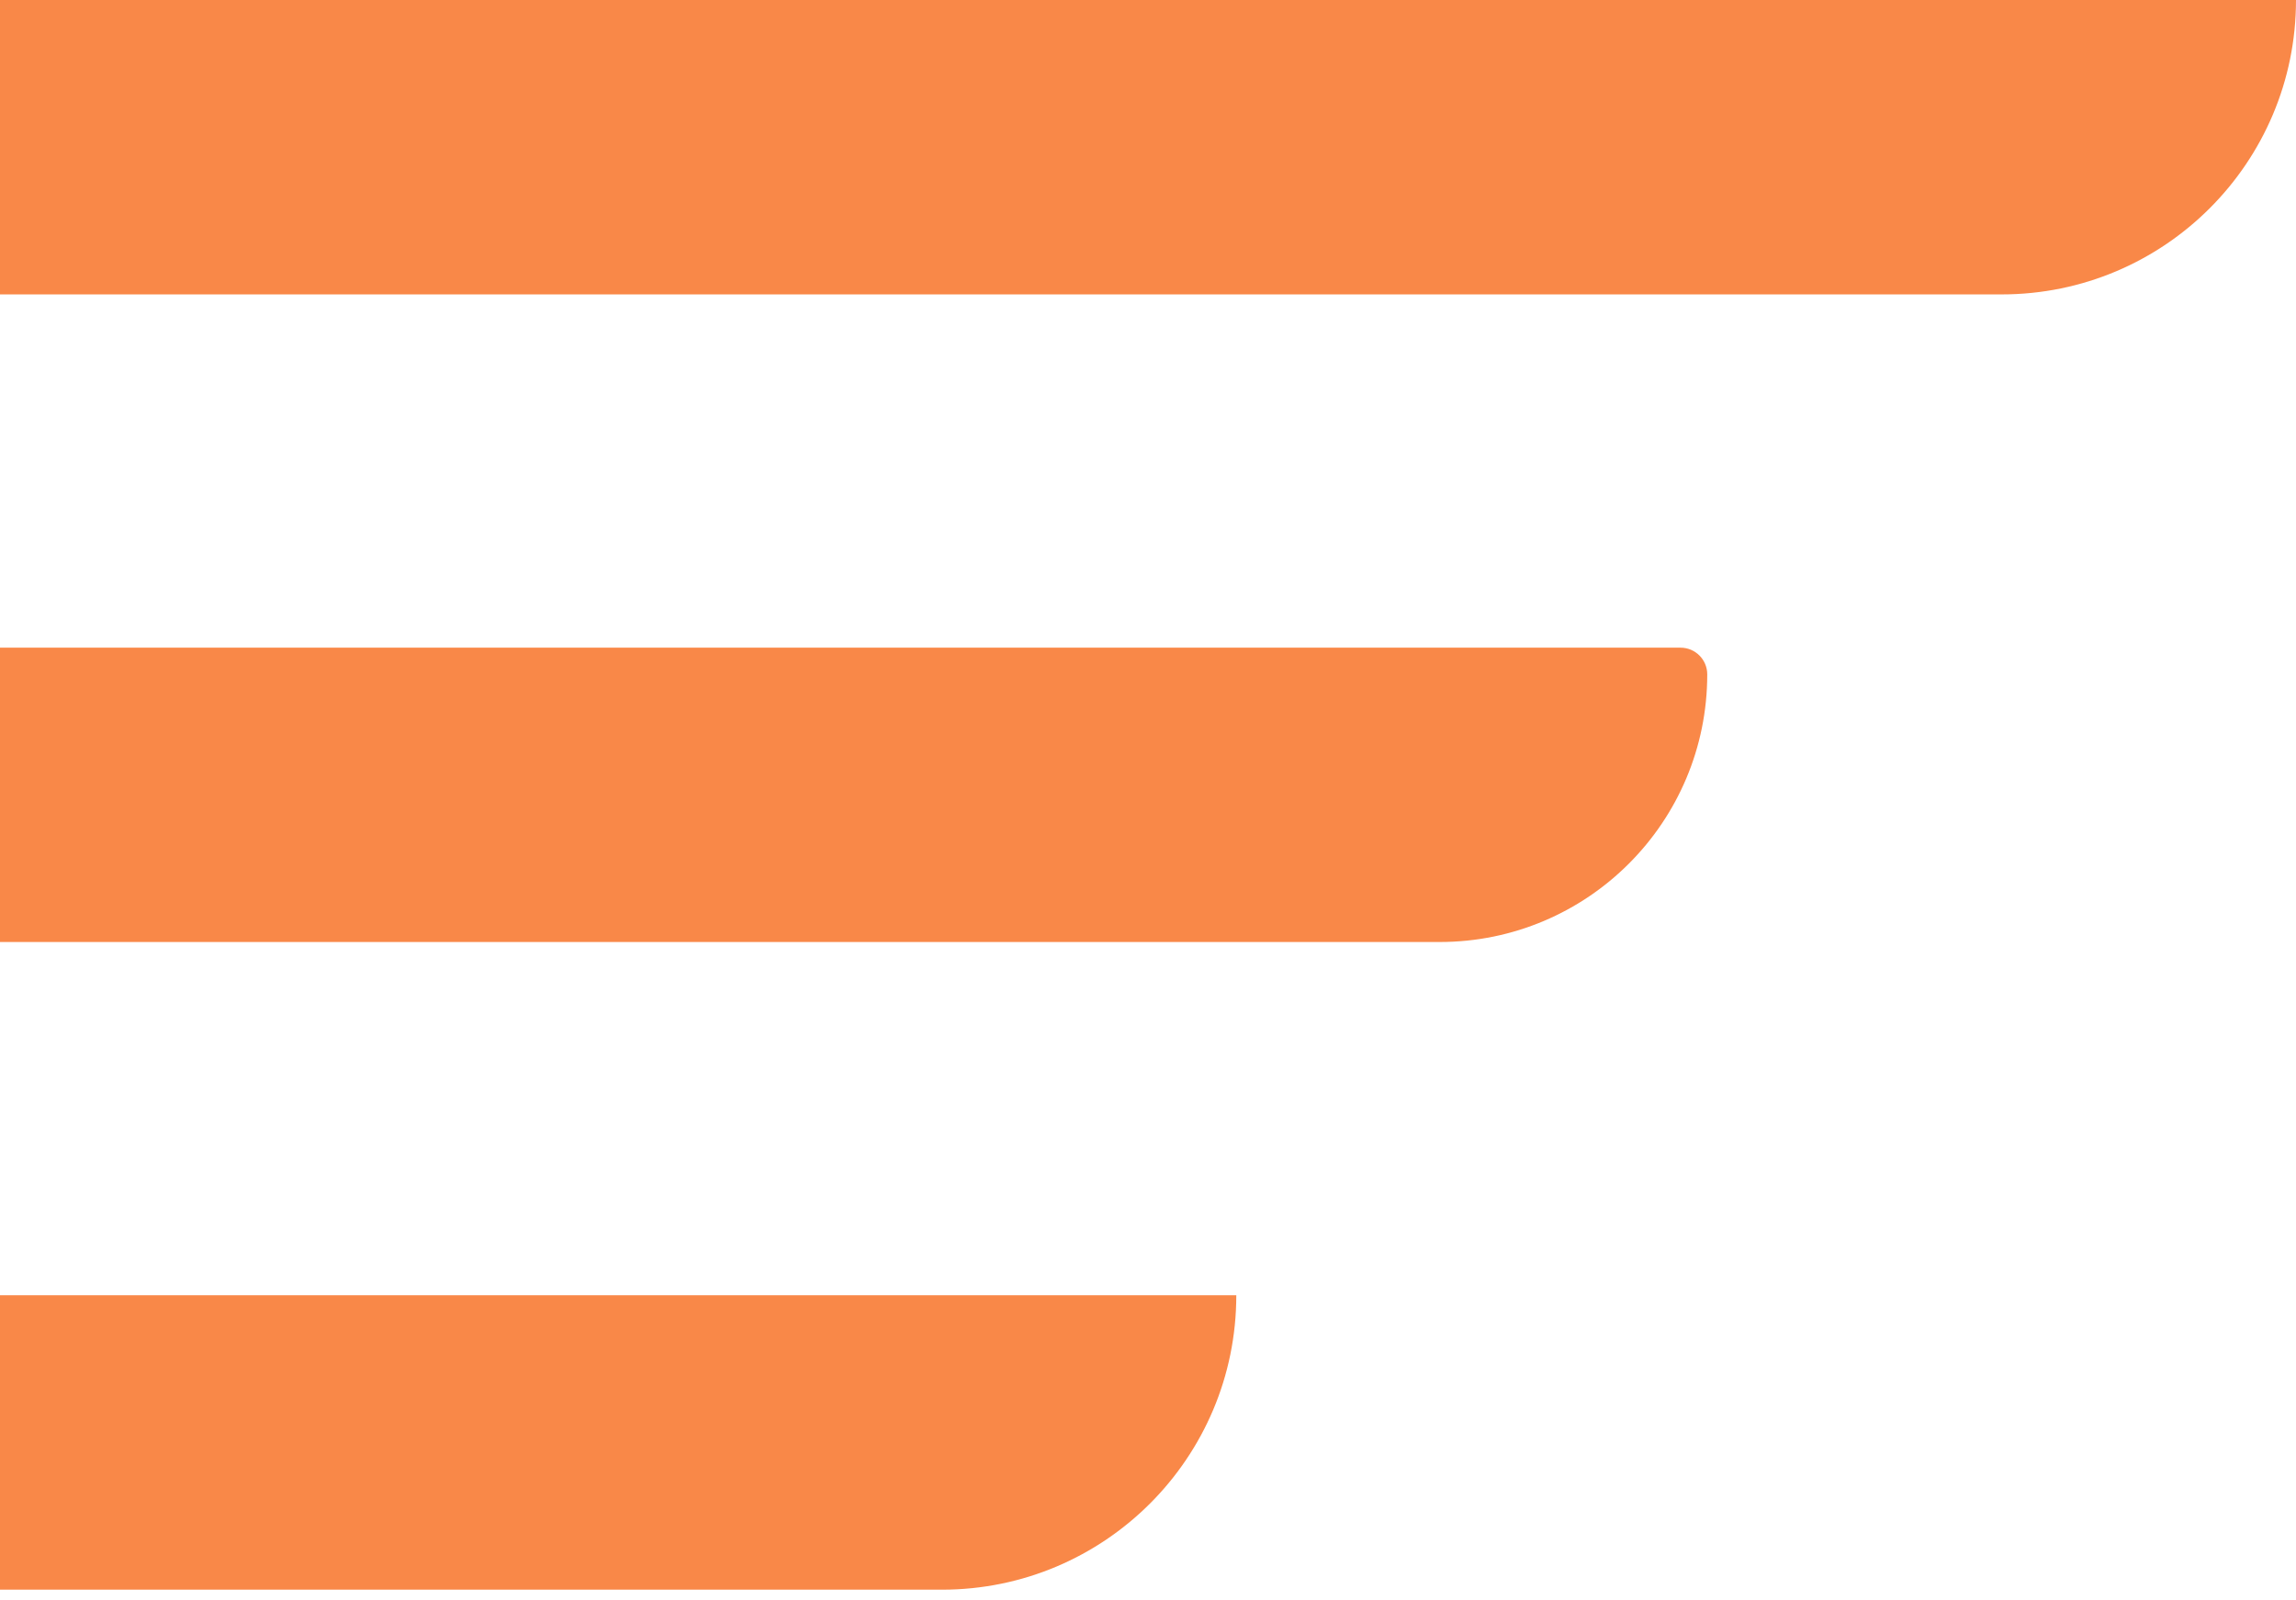 <svg width="33" height="23" viewBox="0 0 33 23" fill="none" xmlns="http://www.w3.org/2000/svg">
<path d="M0 0H33C33 2.337 31.106 4.231 28.769 4.231H0V0Z" fill="#F98848"/>
<path d="M0 9.308H24.154C24.366 9.308 24.538 9.48 24.538 9.692C24.538 11.816 22.817 13.538 20.692 13.538H0V9.308Z" fill="#F98848"/>
<path d="M0 18.615H17.769C17.769 20.952 15.875 22.846 13.539 22.846H0V18.615Z" fill="#F98848"/>
</svg>
